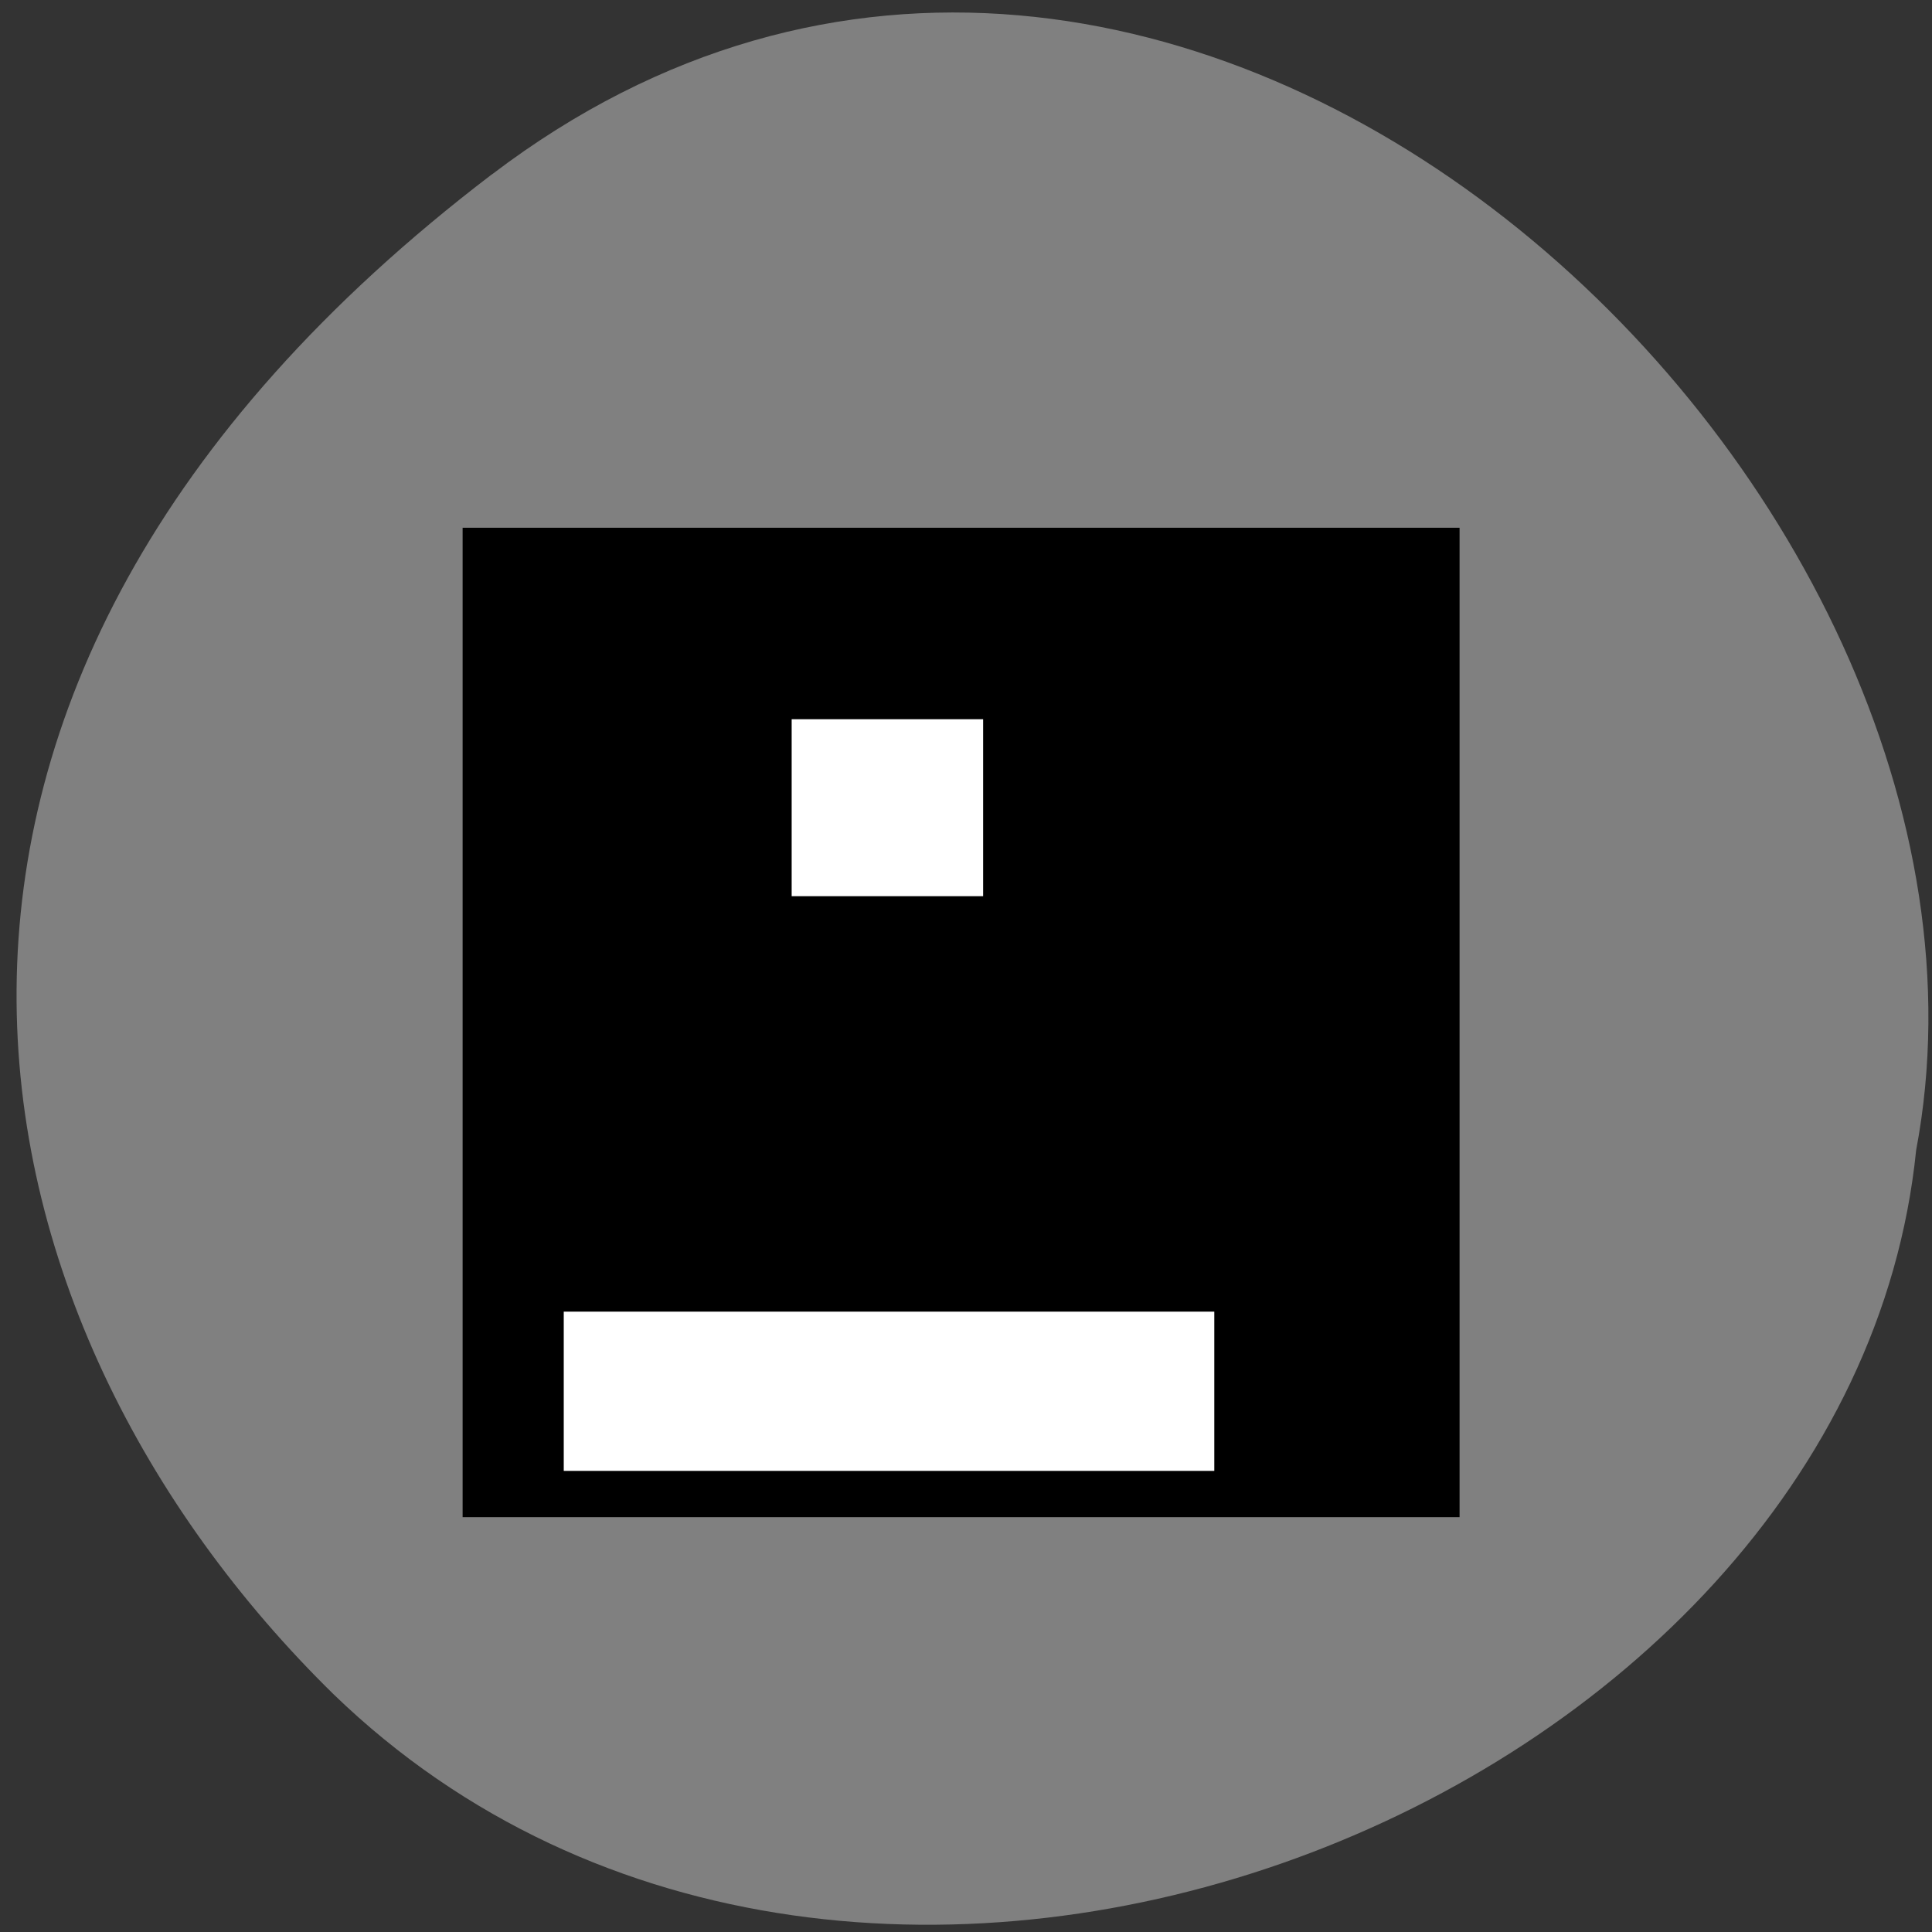 <svg xmlns="http://www.w3.org/2000/svg" viewBox="0 0 256 256"><rect x="0" y="0" width="256" height="256" fill="#333333" stroke="none"/><path d="m 65.2 23.1 c 89.9 -68.4 205.4 41 188.7 129.3 -8.79 86.8 -140.2 139.3 -209.7 72.1 -50.1 -49.1 -68.9 -132.9 20.98 -201.4" style="fill:#808080"/><path d="m 61.3 69.93 h 132.1 v 131.1 h -132.1 z"/><g style="fill:#fff"><path d="m 104.9 95.3 h 25.37 v 23.45 h -25.37 z"/><path d="m 74.7 173.8 h 86.2 v 21.1 h -86.2 z"/></g></svg>